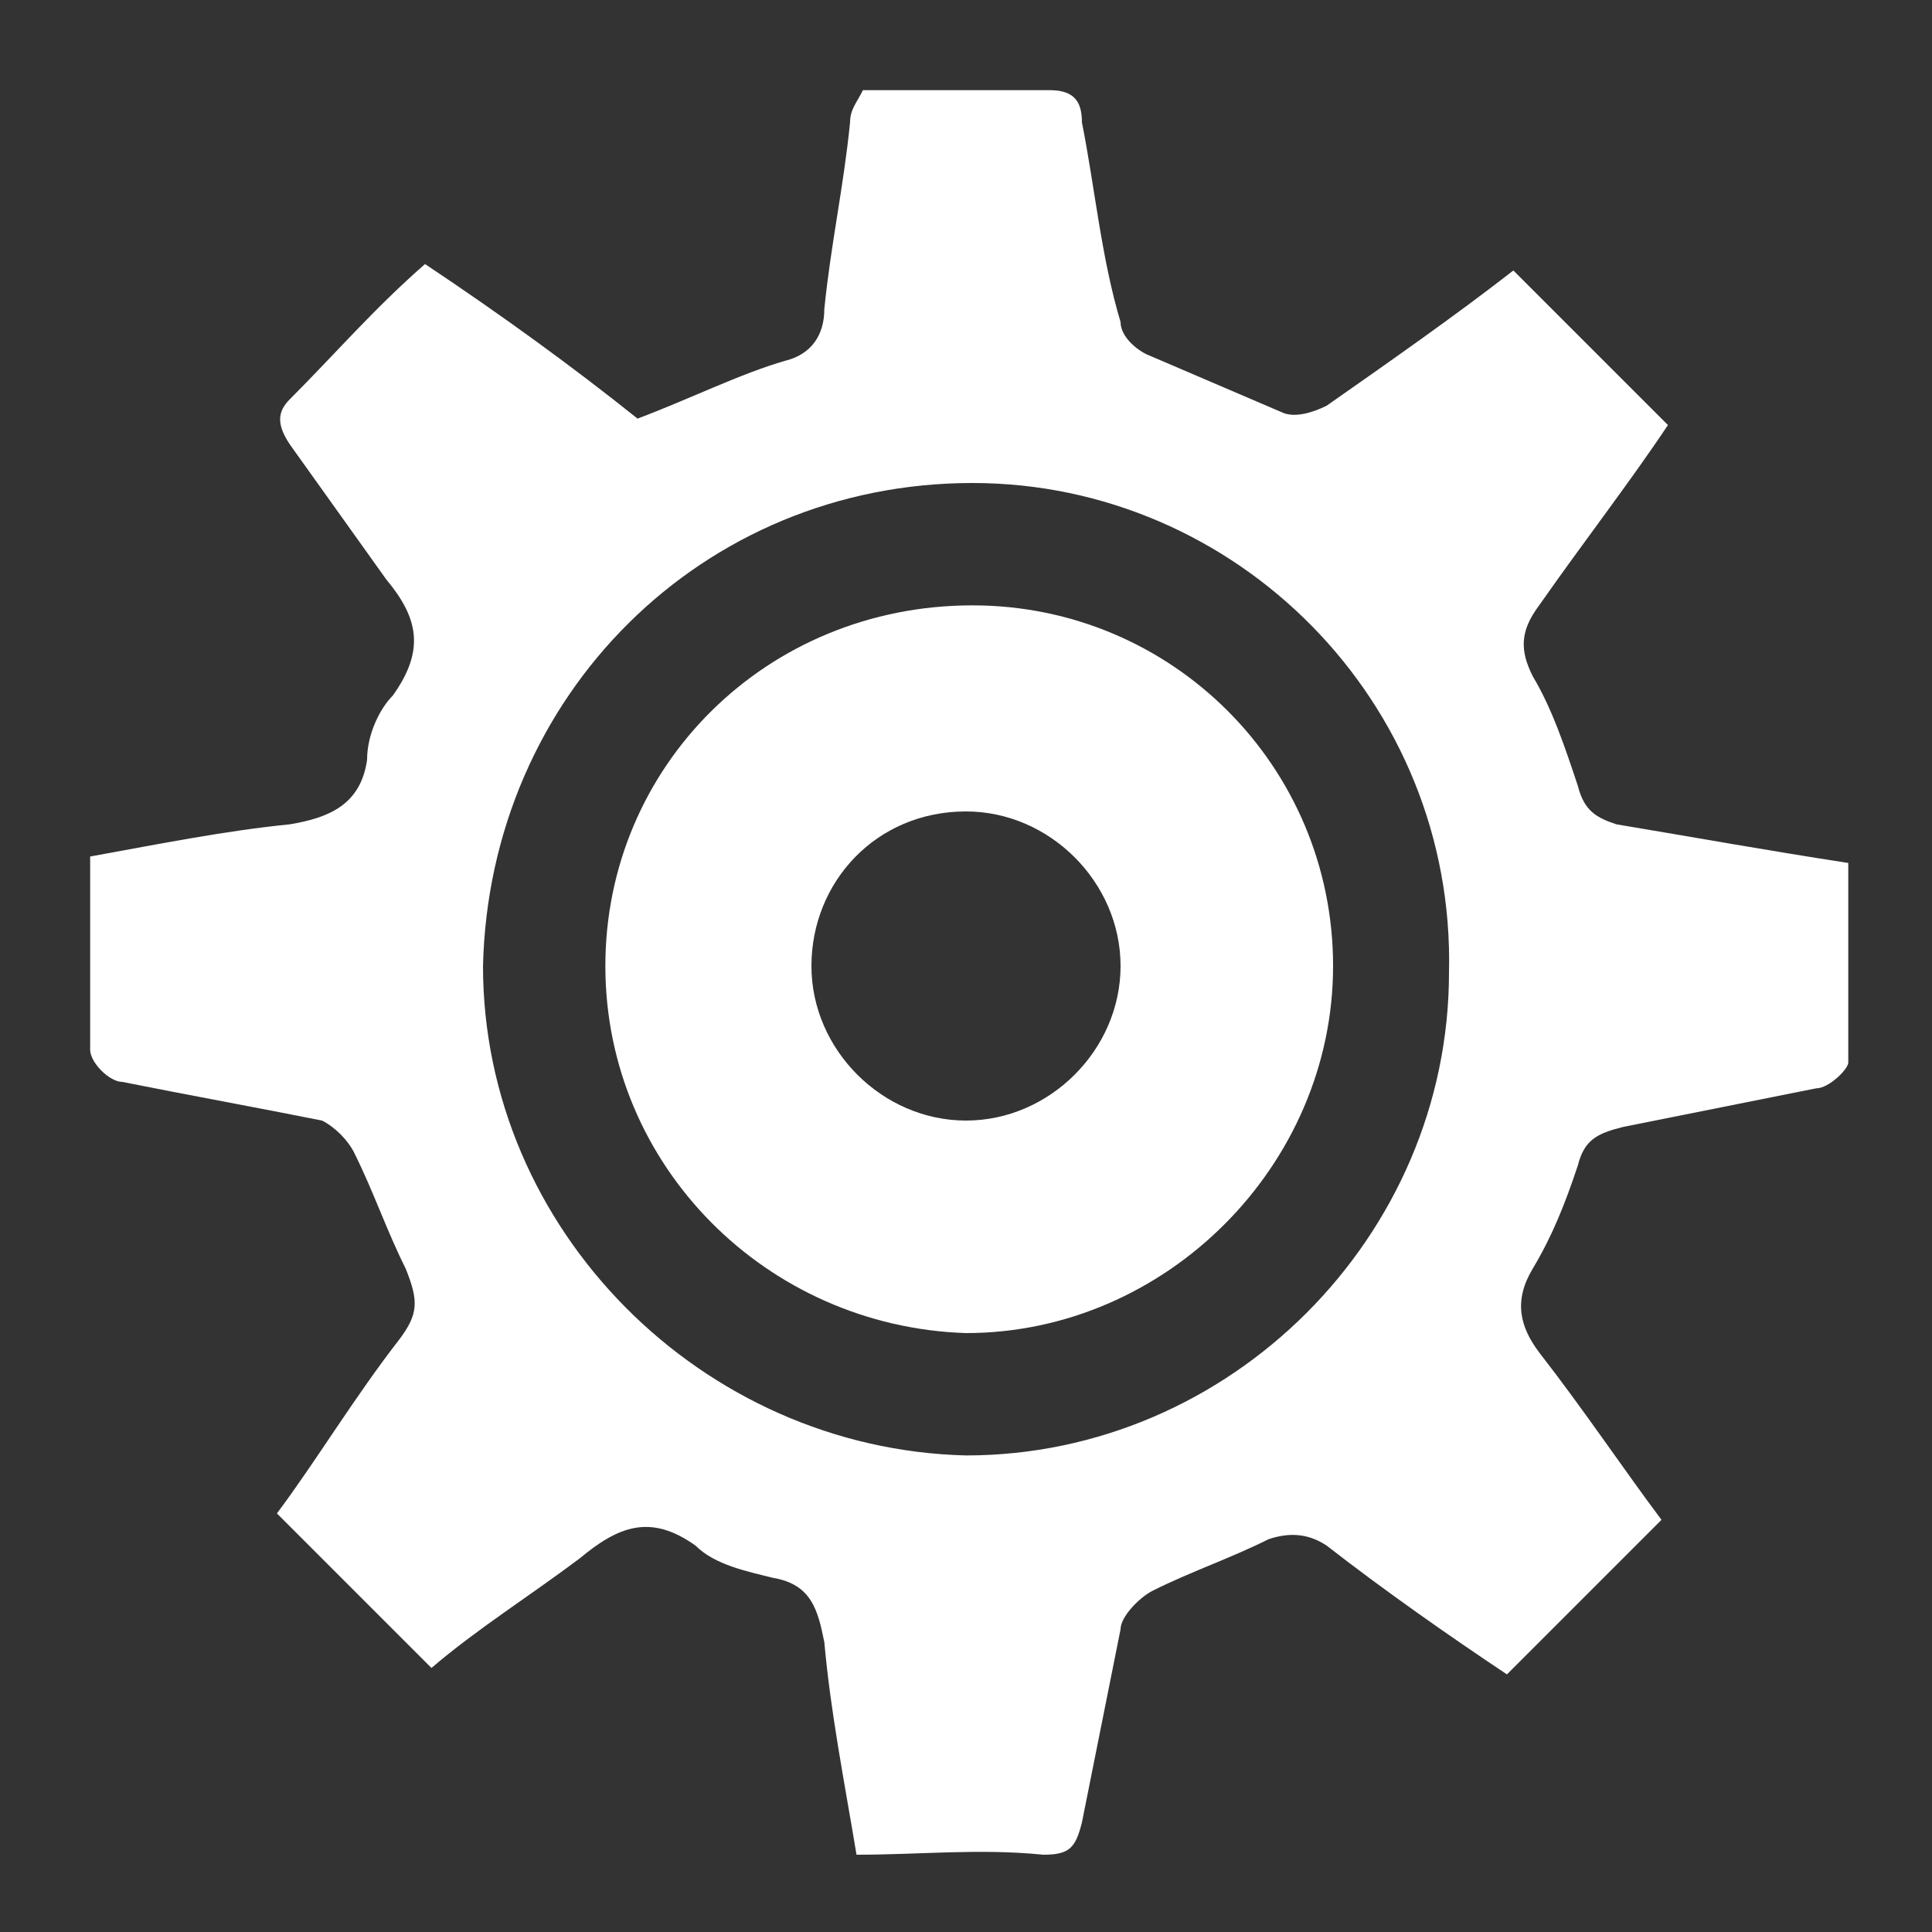 <?xml version="1.0" encoding="utf-8"?>
<!-- Generator: Adobe Illustrator 19.0.0, SVG Export Plug-In . SVG Version: 6.00 Build 0)  -->
<svg version="1.1" id="Layer_1" xmlns="http://www.w3.org/2000/svg" xmlns:xlink="http://www.w3.org/1999/xlink" x="0px" y="0px"
	 viewBox="5 -5 30 30" style="enable-background:new 5 -5 30 30;" xml:space="preserve">
<rect x="5" y="-5" width="30" height="30" fill="#333333" stroke="none"/>
<style type="text/css">
	.st0{fill:#FFFFFF;}
	.st1{fill:none;stroke:#FFFFFF;stroke-miterlimit:10;}
</style>
<g id="Layer_1_1_">
</g>
<polygon id="XMLID_2_" class="st0" points="-88,-103.8 -80.5,-111.5 -81.7,-102 -71.7,-104.2 -82.3,-95.3 -73.4,-91.1 -86,-90.5 
	-94,-81.9 -91.5,-92.5 -97.2,-96 -92,-96.5 -98.7,-108.5 "/>
<g id="XMLID_27_">
	<path id="XMLID_28_" class="st0" d="M-114.9-64.9c-1.2-0.7-2.6-0.4-3.3,0.9c-0.7,1.2-0.5,2.6,0.7,3.4c1.2,0.8,2.6,0.3,3.3-0.9
		C-113.4-62.8-113.7-64.2-114.9-64.9z"/>
	<polygon id="XMLID_29_" class="st0" points="-101.4,-83.1 -104.7,-85.1 -110.4,-75.2 -118.4,-83.3 -121,-80.5 -112,-72.4 
		-114.4,-68.4 -112,-67 -109.8,-70.4 -106.7,-67.6 -104.8,-69.5 -108.1,-72.9 	"/>
	<path id="XMLID_30_" class="st0" d="M-100-66.3c-1-1-2.4-1.1-3.4,0c-0.9,1-0.9,2.4,0.2,3.4c1,1,2.5,1,3.4,0
		C-98.8-63.9-99-65.3-100-66.3z"/>
</g>
<path id="XMLID_14_" class="st0" d="M-45.4-127.2c-7.6,0-13.8,6.2-13.8,13.8c0,7.6,6.2,13.7,13.8,13.7s13.8-6.2,13.8-13.7
	C-31.7-121-37.8-127.2-45.4-127.2z M-40.5-110.1c-0.6,5.4-2.6,9.3-4.9,9.3c-2.3,0-4.3-4-4.9-9.3c-3.4-0.7-5.8-2.1-5.8-3.7
	s2.4-3,5.9-3.7c0.7-5,2.6-8.5,4.8-8.5s4.1,3.6,4.8,8.5c3.5,0.7,5.9,2.1,5.9,3.7S-37.1-110.8-40.5-110.1z"/>
<polygon id="XMLID_3_" class="st0" points="-34.4,-97.4 -31,-87 -20.1,-87 -28.9,-80.5 -25.5,-70.1 -34.4,-76.5 -43.3,-70 
	-39.9,-80.5 -48.8,-87 -37.8,-87 "/>
<path id="XMLID_16_" class="st0" d="M-67.4-42.9c0.5-3,0.2-6.2-1.2-8.9c-1.6-3.4-5.3-6.4-9.1-4.2c-1.4,0.8-2.3,2.1-3.1,3.7
	c-1.3-0.5-2.4-0.9-3.4-1.2c-6.4-1.7-6.7,3.6-5.4,8.4c-2,0.4-4.9,1.3-4.9,3.6c0,2.6,4.1,5,6.8,6.4c0.4,1.5,0.9,2.9,1.3,3.7
	c2.7,5.6,9.7,3.7,12.4-0.8c0.1-0.1,0.2-0.2,0.3-0.3c3.6-0.5,6.7-2.2,7.3-6.1C-66.1-40.1-66.6-41.5-67.4-42.9z M-73-37.5
	c-0.1-0.6-0.3-1.2-0.6-1.7c0.2-0.7,0.3-1.4,0.4-2.1C-73.1-42-73-43-73-44.2c0.5,0.4,0.9,0.8,1.2,1.2c0.4,0.5,0.7,0.9,1,1.4
	C-71.3-40.1-72-38.7-73-37.5z M-79.5-38.7c-0.3,0.2-0.6,0.3-0.9,0.5c0-0.1-0.1-0.1-0.1-0.2c-0.2-0.2-0.4-0.5-0.6-0.8
	c0.6-0.2,1.1-0.6,1.2-1.4c0-0.2,0-0.4,0-0.5c0.9,0.4,1.6,0.9,2.2,1.6c0.1,0.3,0.2,0.6,0.3,0.9C-78-38.5-78.6-38.5-79.5-38.7z
	 M-76-42.1c-1.1-0.8-2.3-1.5-3.6-2c0.1-0.7,0.2-1.3,0.3-2c0.4-0.6,0.8-1.1,1.3-1.3c0.5,0.3,0.9,0.5,1.4,0.8c0.2,0.1,0.4,0.3,0.6,0.4
	C-75.8-45.1-75.9-43.3-76-42.1z M-82.9-42.1c0,0.3,0,0.6-0.1,0.9c-0.7-0.6-1.5-1-2.4-1c0-0.1-0.1-0.2-0.1-0.2
	C-84.7-42.4-83.8-42.3-82.9-42.1z M-71.3-50.4c0.8,1.2,1,2.8,1.1,4.2c-1-0.9-2.1-1.7-3.2-2.4c-0.4-1.7-1.2-3.1-2.5-3.6
	c-0.2-0.1-0.3-0.1-0.5-0.1C-74.8-53.1-72.6-52.3-71.3-50.4z M-84.9-50.6c1.1,0.4,2.1,0.8,3.1,1.3c-0.2,0.8-0.4,1.6-0.5,2.4
	c-0.4,0.7-0.7,1.3-1,1.9c-1.2-0.2-2.3-0.3-3.4-0.3c-0.2-0.7-0.3-1.4-0.3-2.1C-87.8-49.1-87.1-50.1-84.9-50.6z M-88.6-42.1
	c0.3,0.7,0.6,1.3,0.9,1.8c-0.2,0.4-0.3,0.9-0.3,1.5C-90.7-40.6-90.3-41.7-88.6-42.1z M-83.7-33.4c0.8,0.2,1.7,0.5,2.6,0.6
	c0.2,0.4,0.5,0.8,0.8,1.1C-81.3-31.8-82.4-32.4-83.7-33.4z"/>
<g id="XMLID_10_">
	<polygon id="XMLID_12_" class="st0" points="-96.8,-130.6 -107.1,-131.7 -94,-146.6 -94.8,-147.6 -109.2,-132.9 -115.6,-139.3 
		-102.1,-153.1 -103.3,-153.6 -114.3,-142.5 -118.6,-149 -111,-157.8 -108.5,-155.7 -114.6,-148.7 -113.8,-147.6 -104,-157.4 
		-96.5,-154.3 -111.1,-139.3 -109.2,-137.5 -94.8,-152.3 -89.6,-146.7 -100.5,-134.3 -97.9,-134 -92.5,-138.7 -90.3,-136.3 	"/>
</g>
<g id="XMLID_7_">
	<polygon id="XMLID_8_" class="st0" points="-122.8,-121.5 -129.8,-109.3 -115.3,-115 	"/>
	<polygon id="XMLID_24_" class="st0" points="-134.2,-121.2 -143.1,-116.8 -130.5,-107.7 	"/>
	<polygon id="XMLID_25_" class="st0" points="-121.6,-102.9 -125.3,-103.1 -133,-99 -134.9,-106.6 -137.8,-105.1 -141.9,-110.3 
		-143,-105.8 -141.2,-101.1 -137.8,-98.7 -131.7,-94.2 -127.1,-97.4 -122,-95.8 -122,-99.5 -117.4,-104 -116.7,-108.9 -119,-107.4 	
		"/>
</g>
<polygon id="XMLID_5_" class="st0" points="-77.9,-86.1 -79.3,-82.2 -77,-81.7 -80.5,-65 -80.7,-63.7 -73,-63.6 -71,-65 -67,-65 
	-66,-63.8 -57.7,-63.5 -56.2,-66 -56.7,-70.2 -60.2,-71 -65,-71 -69.8,-74.5 -67.8,-81.3 -64.2,-85.8 "/>
<path id="XMLID_6_" class="st0" d="M-48.5-31l12,5.2l2.5-6.7l5.2-1.3c0,0,1.5,0,1.5-1.2s2-7.2,2-7.2l0.3-6l-5.7-0.8l-6.7,0.3
	l-3.5,4.3l-2-0.2l1.5-2.8l1.2-2.5l-3.8-2l-4.2,2.7l-0.8,6c0,0-0.3,4.3,0.3,4.5c0.7,0.2,5,1.5,5,1.5l-1.5,2.2L-48.5-31z"/>
<polygon id="XMLID_11_" class="st0" points="182.2,-163.1 189.7,-170.8 188.5,-161.3 198.5,-163.5 187.9,-154.6 196.8,-150.4 
	184.2,-149.8 176.2,-141.2 178.7,-151.8 173,-155.3 178.2,-155.8 171.5,-167.8 "/>
<polygon id="XMLID_9_" class="st0" points="99.8,-160.2 98.4,-156.3 100.8,-155.8 97.3,-139.1 97.1,-137.8 104.8,-137.7 
	106.8,-139.1 110.8,-139.1 111.8,-137.9 120.1,-137.6 121.6,-140.1 121.1,-144.3 117.6,-145.1 112.8,-145.1 107.9,-148.6 
	109.9,-155.4 113.6,-159.9 "/>
<path id="XMLID_1_" class="st0" d="M129.3-105.1l12,5.2l2.5-6.7l5.2-1.3c0,0,1.5,0,1.5-1.2s2-7.2,2-7.2l0.3-6l-5.7-0.8l-6.7,0.3
	l-3.5,4.3l-2-0.2l1.5-2.8l1.2-2.5l-3.8-2l-4.2,2.7l-0.8,6c0,0-0.3,4.3,0.3,4.5c0.7,0.2,5,1.5,5,1.5l-1.5,2.2L129.3-105.1z"/>
<path id="XMLID_32_" class="st0" d="M-48.2-137.5l12.5-25.3c0,0,11.5,2.5,9.2,11.2c-2.2-6.3-7.8-6-7.8-6L-47-136.3L-48.2-137.5z"/>
<path id="XMLID_37_" class="st0" d="M-131.4-160.9c-2.1-0.7-4.6-0.2-6.2,6.2c-1.6-1.1-6.2-2.1-8.5,0.2c0-3.9-5.3-7.3-7.3-6
	c-2.1,1.4-6,6.6,2.1,10.1c-3.9,9.8,3.4,17.9,10.3,17.4c6.9-0.5,12.1-10.1,9.4-20.1C-127.6-154.5-129.4-160.2-131.4-160.9z
	 M-142.9-144c-1.8-1.6-3.2-2.1-5,0.7c-2.2,3.2,0.7-8.2,2.7-5.7C-143.1-146.5-141.1-142.4-142.9-144z M-136-144
	c-1.8-1.6-3.2-2.1-5,0.7c-2.2,3.2,0.7-8.2,2.7-5.7C-136.2-146.5-134.2-142.4-136-144z"/>
<path id="XMLID_33_" class="st0" d="M-158.2-82c-4.3,3.7-11.8,29.2-6.5,20.8c5.3-8.3,17.8-29,13.3-18.5s-13,30.5-6,20.8
	s14.8-24.3,14-16.8s-5.2,22.2-1.7,15s6.2-27.3,2.3-22.2c-3.8,5.2-9.7,12-7.3,6.7c2.3-5.3,1.5-12.8-4.7-4.3c-6,8.5-5.2,3.5-4.2,1.5
	S-158.2-82-158.2-82z"/>
<path id="XMLID_42_" class="st0" d="M-25.5-205.2l-13.7,13.7l-7.6-7.6v-9.1l7.6,7.6l13.7-13.6V-205.2z"/>
<path id="XMLID_54_" class="st0" d="M-54.3-178.2c0,3.7-0.9,6.8-2.7,9.3c-1.8,2.4-4.1,4-7,4.7c-2.9-0.7-5.3-2.2-7-4.7
	c-1.8-2.5-2.7-5.6-2.7-9.3c0-1.3,0.3-2.6,0.9-3.9c0.4-1,1-1.7,1.6-2.3c1.4,0.8,2.7,1.3,4,1.3s2.4-0.4,3.3-1.2c0.9,0.8,2,1.2,3.3,1.2
	s2.7-0.4,4-1.3c0.6,0.6,1.1,1.3,1.6,2.3C-54.6-180.8-54.3-179.5-54.3-178.2z"/>
<g id="XMLID_17_">
	<polygon id="XMLID_18_" class="st0" points="114.3,-100.3 104,-101.4 117.1,-116.3 116.3,-117.3 101.9,-102.6 95.5,-109 
		109,-122.8 107.8,-123.3 96.8,-112.2 92.5,-118.7 100.1,-127.5 102.6,-125.4 96.5,-118.4 97.3,-117.3 107.1,-127.1 114.6,-124 
		100,-109 101.9,-107.2 116.3,-122 121.5,-116.4 110.6,-104 113.2,-103.7 118.6,-108.4 120.8,-106 	"/>
</g>
<path id="XMLID_15_" class="st0" d="M162.9-107.2l12.5-25.3c0,0,11.5,2.5,9.2,11.2c-2.2-6.3-7.8-6-7.8-6L164.1-106L162.9-107.2z"/>
<path id="XMLID_13_" class="st0" d="M156.8-147.9c0,3.7-0.9,6.8-2.7,9.3c-1.8,2.4-4.1,4-7,4.7c-2.9-0.7-5.3-2.2-7-4.7
	c-1.8-2.5-2.7-5.6-2.7-9.3c0-1.3,0.3-2.6,0.9-3.9c0.4-1,1-1.7,1.6-2.3c1.4,0.8,2.7,1.3,4,1.3s2.4-0.4,3.3-1.2c0.9,0.8,2,1.2,3.3,1.2
	s2.7-0.4,4-1.3c0.6,0.6,1.1,1.3,1.6,2.3C156.5-150.5,156.8-149.2,156.8-147.9z"/>
<path id="XMLID_126_" class="st0" d="M-84.2-189.4l-11.2,2.6l-2.8,11.3l-2.6-11.2l-11.3-2.8l11.2-2.6l2.8-11.3l2.6,11.3L-84.2-189.4
	z M-98.9-189.5l-2-2l-8.6,2H-98.9z M-98.3-178.2v-10.6l-2,2L-98.3-178.2z M-96.1-192.1l-1.9-8.6v10.6L-96.1-192.1z M-86.8-189.4
	h-10.6l2,2L-86.8-189.4z"/>
<path id="XMLID_258_" class="st0" d="M-86.9,34.3l3.6,1.5c2.2,0.9,4,2.4,5.3,4.4c1.3,2,2,4.2,2,6.6c0,3.3-1.2,6.1-3.5,8.4
	c-2.3,2.3-5.1,3.5-8.4,3.5c-1.5,0-3-0.3-4.5-0.9l-3.6-1.5c-2.2-0.9-4-2.4-5.3-4.3s-2-4.2-2-6.6c0-3.3,1.2-6.1,3.5-8.4
	s5.1-3.5,8.4-3.5C-90,33.4-88.5,33.7-86.9,34.3z M-101.7,45.4c0,2.8,1,5.1,3,7.1s4.4,3,7.2,3c2.8,0,5.2-1,7.2-3s3-4.4,3-7.3
	c0-2.8-1-5.2-3-7.2s-4.3-3-7.1-3c-2.9,0-5.3,1-7.3,3S-101.7,42.5-101.7,45.4z"/>
<path id="XMLID_277_" class="st0" d="M-27.5-175.5l9.7-13.8l9.7,13.8l-9.7,13.8L-27.5-175.5z"/>
<path id="XMLID_281_" class="st0" d="M-17.3-221.3l-5.4-5.4l5.4-5.4l5.4,5.4L-17.3-221.3z M-14.7-234.6l5.4-5.4l5.4,5.4l-5.4,5.4
	L-14.7-234.6z M-3.9-218.7l-5.4,5.4l-5.4-5.4l5.4-5.4L-3.9-218.7z M-1.4-232.1l5.4,5.4l-5.4,5.4l-5.4-5.4L-1.4-232.1z"/>
<path id="XMLID_296_" class="st0" d="M-79.1-2.4L-80.5-1c-0.8,0.8-1.8,1.2-2.9,1.2s-2.1-0.4-2.9-1.2s-1.2-1.8-1.2-2.9
	s0.4-2.1,1.2-2.9c0.8-0.8,1.8-1.2,2.9-1.2s2.1,0.4,2.9,1.2l1.4,1.4l2.9-2.9l-1.4-1.4c-0.8-0.8-1.2-1.7-1.2-2.9s0.4-2.1,1.2-2.9
	c0.8-0.8,1.7-1.2,2.9-1.2c1.1,0,2.1,0.4,2.9,1.2s1.2,1.8,1.2,2.9s-0.4,2.1-1.2,2.9l-1.4,1.4l2.9,2.9l1.4-1.4C-68.1-7.6-67.1-8-66-8
	s2.1,0.4,2.9,1.2c0.7,0.9,1.1,1.8,1.1,3c0,1.1-0.4,2.1-1.2,2.9s-1.8,1.2-2.9,1.2s-2.1-0.4-2.9-1.2l-1.4-1.4l-2.9,2.9l1.4,1.4
	c0.8,0.8,1.2,1.8,1.2,2.9s-0.4,2.1-1.2,2.9C-72.7,8.6-73.7,9-74.8,9s-2.1-0.4-2.9-1.2s-1.2-1.8-1.2-2.9s0.4-2.1,1.2-2.9l1.4-1.4
	L-79.1-2.4z M-69-3.8l1.4,1.4c0.4,0.4,0.9,0.6,1.4,0.6c0.6,0,1.1-0.2,1.4-0.6c0.4-0.4,0.6-0.9,0.6-1.4c0-0.6-0.2-1.1-0.6-1.5
	c-0.4-0.4-0.9-0.6-1.4-0.6c-0.6,0-1,0.2-1.4,0.6L-69-3.8z M-74.8-9.6l1.4-1.4c0.4-0.4,0.6-0.9,0.6-1.4c0-0.6-0.2-1-0.6-1.4
	c-0.4-0.4-0.9-0.6-1.4-0.6c-0.6,0-1.1,0.2-1.4,0.6c-0.4,0.4-0.6,0.9-0.6,1.4c0,0.6,0.2,1,0.6,1.4L-74.8-9.6z M-77.7-3.8l2.9,2.9
	l2.9-2.9l-2.9-2.9L-77.7-3.8z M-74.8,2l-1.4,1.4c-0.4,0.4-0.6,0.9-0.6,1.4c0,0.6,0.2,1,0.6,1.4s0.9,0.6,1.4,0.6
	c0.6,0,1.1-0.2,1.4-0.6c0.4-0.4,0.6-0.9,0.6-1.4c0-0.6-0.2-1-0.6-1.4L-74.8,2z M-80.6-3.8L-82-5.3c-0.4-0.4-0.9-0.6-1.4-0.6
	c-0.6,0-1,0.2-1.4,0.6c-0.4,0.4-0.6,0.9-0.6,1.4c0,0.6,0.2,1.1,0.6,1.4c0.4,0.4,0.9,0.6,1.4,0.6c0.6,0,1-0.2,1.4-0.6L-80.6-3.8z"/>
<polygon id="XMLID_4_" class="st0" points="-157.5,-37.1 -151,-12.3 -149.7,-27.4 -147.8,-19.5 -146,-28.9 -144.4,-11.3 
	-140.9,-25.4 -139.5,-21.7 -137.5,-27 -135,-12.2 -129.1,-39.2 -134.3,-23 -137.5,-36.5 -139.5,-25 -141.5,-28 -143.7,-20.7 
	-145.1,-40.8 -148.1,-26.6 -150.2,-31.2 -151.7,-24.1 "/>
<polygon id="XMLID_26_" class="st0" points="-164.3,-179 -162.8,-191.4 -141,-203.4 -150.7,-179.9 "/>
<path class="st0" d="M151.1-220.8c0-4-3.2-7.3-7.3-7.3s-7.3,3.2-7.3,7.3c0,2.7,1.5,5.1,3.7,6.3l-3.7,14.2h5.3h3.9h5.3l-3.7-14.2
	C149.6-215.8,151.1-218.1,151.1-220.8z"/>
<g>
	<path class="st0" d="M207.3-219.7c-6.2,0-11.2,5-11.2,11.2s5,11.2,11.2,11.2s11.2-5,11.2-11.2S213.5-219.7,207.3-219.7z
		 M207.3-199.6c-4.9,0-8.9-4-8.9-8.9c0-4.9,4-8.9,8.9-8.9c4.9,0,8.9,4,8.9,8.9C216.2-203.5,212.2-199.6,207.3-199.6z"/>
	<path class="st0" d="M207.3-214.8c-3.5,0-6.4,2.9-6.4,6.4c0,3.5,2.9,6.4,6.4,6.4s6.4-2.9,6.4-6.4
		C213.7-212,210.9-214.8,207.3-214.8z M207.3-203.4c-2.8,0-5-2.3-5-5s2.3-5,5-5s5,2.3,5,5S210.1-203.4,207.3-203.4z"/>
	<path class="st0" d="M207.3-210.8c-1.3,0-2.4,1.1-2.4,2.4c0,1.3,1.1,2.4,2.4,2.4c1.3,0,2.4-1.1,2.4-2.4
		C209.7-209.7,208.6-210.8,207.3-210.8z M207.3-206.6c-1,0-1.9-0.8-1.9-1.9c0-1,0.8-1.9,1.9-1.9s1.9,0.8,1.9,1.9
		C209.2-207.4,208.3-206.6,207.3-206.6z"/>
	<polygon class="st0" points="207.3,-208.4 207.3,-211.9 210.8,-208.4 	"/>
	<line class="st1" x1="218.6" y1="-220.6" x2="208.9" y2="-210.1"/>
	
		<rect x="215.7" y="-221.8" transform="matrix(0.707 -0.707 0.707 0.707 219.979 89.939)" class="st0" width="5.7" height="2.4"/>
</g>
<path class="st0" d="M254.7-210.4c0-0.1,0-0.1,0-0.2c0-2.6,0-5.1,0-7.7c0-0.2,0-0.3,0-0.5c0-0.3-0.2-0.4-0.4-0.4
	c-0.1,0-0.2,0-0.4,0.1c-2.2,0.5-4.5,0.9-6.7,1.4c-1.6,0.3-3.2,0.7-4.7,1c-0.3,0.1-0.4,0.2-0.4,0.5c0,0.7,0,1.3,0,2
	c0,2.6,0,5.1,0,7.7c0,0.8,0,1.7,0,2.5c0,1.1-0.5,1.9-1.2,2.7c-1.1,1.2-2.4,1.8-4,2.1c-1.1,0.2-2.2,0.1-3.2-0.4
	c-1.1-0.6-1.7-1.5-1.7-2.8c0-0.6,0.3-1.2,0.6-1.8c1-1.6,2.6-2.4,4.4-2.8c0.6-0.1,1.2-0.1,1.8-0.1c0-0.1,0-0.1,0-0.2
	c0-1.8,0-3.6,0-5.4c0-2.4,0-4.8,0-7.2c0-0.5,0-1,0-1.5c0-0.3,0.1-0.5,0.4-0.5c1.9-0.4,3.8-0.8,5.7-1.2c2.4-0.5,4.9-1,7.3-1.5
	c1.6-0.3,3.3-0.7,4.9-1c0.1,0,0.2,0,0.3-0.1c0.3-0.1,0.6,0.1,0.6,0.5c0,1.5,0,3.1,0,4.6c0,0.7,0,1.5,0,2.2c0,2,0,3.9,0,5.9
	c0,1.8,0,3.5,0,5.3c0,0.8-0.3,1.6-0.8,2.2c-1,1.3-2.3,2.1-3.9,2.5c-1.1,0.3-2.2,0.2-3.3-0.2c-0.6-0.2-1.2-0.6-1.6-1.1
	c-0.7-0.9-0.7-1.9-0.3-2.9c0.4-1.1,1.2-1.9,2.1-2.5c1.3-0.8,2.7-1.2,4.2-1.1C254.5-210.4,254.6-210.4,254.7-210.4z"/>
<g>
	<path class="st0" d="M299.6-202.4c0,2.5,0,5,0,7.5c0,1.1-0.4,1.5-1.5,1.7c-0.3,0-0.6,0.1-0.8,0.1c-2,0-4.1,0-6.1,0
		c-0.1,0-0.2,0-0.3,0c-0.9,0-1.2-0.3-1.2-1.2c0-2.3,0-4.6,0-6.9c0-0.7,0-0.7-0.7-0.7c-2,0-4,0-6.1,0c-0.6,0-0.6,0-0.6,0.6
		c0,2.3,0,4.7,0,7c0,0.9-0.3,1.2-1.1,1.2c-2.3,0-4.5,0-6.8,0c-0.1,0-0.3,0-0.4,0c-1.2-0.2-1.5-0.6-1.5-1.8c0-5,0-10.1,0-15.1
		c0-0.4,0.2-0.7,0.5-1c1.1-1,2.1-2,3.2-2.9c1.7-1.6,3.4-3.1,5.1-4.7c1.3-1.2,2.7-2.4,4-3.7c0.8-0.7,0.7-0.7,1.5,0
		c1.9,1.8,3.9,3.5,5.8,5.3c1.6,1.5,3.2,3,4.8,4.4c0.6,0.5,1.2,1.1,1.8,1.6c0.3,0.2,0.4,0.5,0.4,0.8
		C299.6-207.6,299.6-205,299.6-202.4z"/>
	<path class="st0" d="M277.9-224.9c0.5-0.4,1-0.9,1.4-1.3c1.7-1.5,3.3-3.1,5-4.6c1.2-1.1,2.3-1.1,3.5,0c1.9,1.8,3.9,3.6,5.8,5.3
		c1.9,1.8,3.9,3.5,5.8,5.3c1.6,1.5,3.3,3,4.9,4.5c0.3,0.3,0.6,0.5,0.8,0.8c1.2,1.4,0.6,3.5-1.1,4c-0.9,0.3-1.7,0-2.4-0.6
		c-1.9-1.8-3.8-3.5-5.8-5.3c-2.1-1.9-4.3-3.9-6.4-5.8c-1-0.9-2.1-1.9-3.1-2.8c-0.3-0.3-0.5-0.3-0.7,0c-2.3,2.1-4.5,4.1-6.8,6.2
		c-1.2,1.1-2.3,2.2-3.5,3.2c-1.2,1.1-2.4,2.2-3.7,3.3c-0.5,0.4-0.9,0.9-1.4,1.3c-1,0.9-2.5,0.8-3.5-0.2c-0.9-1-0.8-2.6,0.2-3.5
		c1.4-1.2,2.7-2.5,4.1-3.8c0.6-0.6,1.3-1.2,1.9-1.7c0.3-0.3,0.4-0.6,0.4-1c0-2.6,0-5.3,0-7.9c0-1.3,0.2-1.5,1.5-1.5c0.5,0,1,0,1.5,0
		c0.8,0,1.1,0.4,1.1,1.1c0,1.5,0,3,0,4.5c0,0.2,0,0.3,0,0.5C277.8-225,277.8-225,277.9-224.9z"/>
</g>
<g>
	<path class="st0" d="M341.2-210.9c-0.7-0.2-1.3-0.4-1.9-0.7c-4.7-2.7-9.4-5.4-14.1-8.1c-1.3-0.8-1.3-1.5,0-2.3
		c4.7-2.7,9.4-5.4,14.1-8.2c1.2-0.7,2.5-0.7,3.7,0c4.7,2.7,9.4,5.4,14.1,8.2c1.4,0.8,1.3,1.5,0,2.3c-4.6,2.7-9.3,5.4-13.9,8
		C342.6-211.4,341.8-211.2,341.2-210.9z M341.2-219c0.8-0.3,1.7-0.5,2.4-0.9c0.8-0.5,0.8-1.5,0-2.1c-1.2-1-3.7-1-4.9,0
		c-0.8,0.7-0.8,1.6,0.1,2.2C339.5-219.4,340.3-219.3,341.2-219z"/>
	<path class="st0" d="M359.4-209.5c0,2.4,0,4.8,0,7.2c0,1.4-0.6,2.5-1.8,3.2c-4.5,2.6-9.1,5.3-13.6,7.9c-1.2,0.7-1.9,0.3-1.9-1.1
		c0-4.8,0-9.7,0-14.5c0-1.5,0.6-2.6,1.9-3.3c4.5-2.6,9-5.2,13.4-7.8c1.5-0.9,2-0.5,2,1.2C359.4-214.3,359.4-211.9,359.4-209.5z
		 M358.2-203.1c-0.1-0.2-0.2-0.9-0.6-1.1c-0.4-0.2-1.1-0.2-1.5,0.1c-1.3,0.8-2.1,2-2.2,3.5c-0.1,1.3,0.8,1.9,2,1.3
		C357.3-200.1,358-201.3,358.2-203.1z M347.5-208.7c-0.1-0.3-0.2-1-0.6-1.1c-0.4-0.2-1.2-0.1-1.6,0.2c-1.3,0.8-2,2-2,3.5
		c0,1.3,0.9,1.8,2,1.2C346.6-205.7,347.3-206.9,347.5-208.7z"/>
	<path class="st0" d="M323-209.5c0-2.4,0-4.9,0-7.3c0-1.6,0.6-1.9,1.9-1.2c4.6,2.6,9.1,5.2,13.6,7.9c1.2,0.7,1.8,1.8,1.8,3.2
		c0,4.8,0,9.7,0,14.5c0,1.5-0.7,1.9-1.9,1.2c-4.6-2.6-9.2-5.3-13.7-7.9c-1.2-0.7-1.8-1.8-1.8-3.2C323-204.7,323-207.1,323-209.5z
		 M328.4-212.4c0-1.4-1.2-3.1-2.4-3.7c-1-0.5-1.8,0-1.9,1.1c-0.1,1.4,1,3.2,2.3,3.8C327.6-210.5,328.4-211.1,328.4-212.4z
		 M333.8-203.5c-0.2-1.5-0.9-2.8-2.3-3.6c-1.1-0.6-1.9,0-2,1.2c0,1.4,1.2,3.2,2.4,3.7C333-201.7,333.8-202.2,333.8-203.5z
		 M334.9-196.8c0,1.4,1.2,3.2,2.4,3.7c1,0.4,1.7-0.1,1.8-1.1c0.1-1.4-1-3.3-2.3-3.9C335.7-198.6,334.9-198.1,334.9-196.8z"/>
</g>
<g>
	<path class="st0" d="M415.3-221.2c0,0.1-0.1,0.2-0.1,0.3c-0.1,0.5-0.3,1.1-0.7,1.5c-0.6,0.7-1.3,1.3-1.9,2c-3.5-3.5-7-7-10.6-10.6
		c0,0,0,0,0,0c0.6-0.6,1.2-1.3,1.8-1.8c1.4-1.2,3.5-1.2,4.8,0.1c0.9,0.8,1.7,1.7,2.6,2.6c0.9,0.9,1.8,1.8,2.7,2.7
		c0.7,0.6,1.1,1.4,1.2,2.3c0,0,0,0.1,0,0.1C415.3-221.7,415.3-221.4,415.3-221.2z"/>
	<path class="st0" d="M396.1-222.3c0.7,0.7,1.4,1.4,2.1,2.1c-0.2,0.2-0.4,0.4-0.6,0.6c-5.5,5.5-11,11-16.5,16.5
		c-0.1,0.1-0.2,0.3-0.3,0.5c-0.7,2.3-1.4,4.6-2,6.9c0,0.1,0,0.2,0.1,0.3c0.4,0.4,0.8,0.8,1.2,1.2c0.1,0.1,0.2,0.1,0.3,0.1
		c2.2-0.7,4.4-1.3,6.6-2c0.1,0,0.3-0.1,0.4-0.2c5.7-5.7,11.4-11.4,17.1-17.1c0.1-0.1,0.1-0.1,0.1-0.2c0.8,0.8,1.6,1.6,2.4,2.4
		c-0.1,0-0.1,0.1-0.2,0.1c-5.8,5.7-11.5,11.4-17.3,17.1c-0.4,0.4-0.7,0.6-1.2,0.7c-4,1.2-8.1,2.4-12.1,3.5c-1.1,0.3-2.1-0.4-2.1-1.5
		c0-0.1,0-0.3,0.1-0.4c1.2-4.1,2.4-8.3,3.7-12.4c0.1-0.3,0.2-0.5,0.4-0.7c3.8-3.7,7.5-7.5,11.3-11.2c2.1-2.1,4.2-4.1,6.2-6.2
		C396.1-222.2,396.1-222.3,396.1-222.3z"/>
	<path class="st0" d="M385.4-198.1c-0.1-0.7-0.2-1.4-0.3-2.1c0-0.2-0.1-0.2-0.3-0.3c-0.7-0.1-1.4-0.3-2.1-0.5c-0.1,0-0.1,0-0.2,0
		c5.8-5.8,11.6-11.7,17.4-17.5c0.9,0.9,1.9,1.9,2.8,2.8C397-209.7,391.2-203.9,385.4-198.1z"/>
	<path class="st0" d="M397.8-224.1c0.8-0.7,1.6-1.5,2.4-2.3c3.7,3.7,7.3,7.3,11,11c-0.8,0.7-1.6,1.5-2.4,2.3
		C405.1-216.8,401.5-220.4,397.8-224.1z"/>
</g>
<path class="st0" d="M207.5-53.1c-3.4,0.3-5.4-1.4-5.5-4.5c-0.1-3.4,1.8-5.1,5.6-5c-1-1.4-1.6-2.9-1-4.6c0.5-1.3,1.4-2.2,2.7-2.8
	c2.7-1.3,4.9-0.4,6.5,2.7c0.6-1.6,1.6-2.8,3.3-3.1c1.4-0.3,2.7,0.1,3.9,0.9c2.4,1.6,2.8,4,1,7c1.6-0.2,3.1,0,4.3,1.2
	c0.9,1.1,1.3,2.3,1.3,3.8c-0.1,3-1.8,4.4-5.5,4.5c1.8,3.3,1.3,5.6-1.5,7.2c-2.7,1.5-4.9,0.7-6.8-2.4c-1.9,3.2-4.2,4-7,2.3
	C206.1-47.5,205.6-50,207.5-53.1z M215.7-52.8c2.7,0,5-2.3,5-5c0-2.7-2.3-5-5-5c-2.7,0-5,2.3-5,5.1C210.8-55.1,213-52.8,215.7-52.8z
	"/>
<path class="st0" d="M180.8-107c0.3,0.5,0.7,0.9,1,1.3c1.7,2.4,3.3,4.9,4.7,7.4c1,1.8,1.8,3.6,2.4,5.5c0.3,1,0.6,2.1,0.7,3.2
	c0.1,1.7-0.2,3.4-1,4.9c-1.4,2.5-3.5,4-6.3,4.5c-4.5,0.8-9-2.2-10-6.7c-0.3-1.5-0.3-2.9,0.1-4.4c0.4-1.7,1-3.3,1.8-4.9
	c1.2-2.6,2.7-5.1,4.3-7.4c0.7-1.1,1.5-2.2,2.3-3.2C180.6-106.9,180.7-106.9,180.8-107z M185.4-96.2
	C185.4-96.2,185.4-96.2,185.4-96.2c0,0.4,0,0.8,0.1,1.1c0.1,1.6,0.1,3.1-0.3,4.7c-0.4,1.7-1.2,3.3-2.1,4.8c-0.4,0.6-0.8,1.2-1.1,1.7
	c-0.1,0.2-0.2,0.4-0.3,0.7c-0.1,0.1,0,0.3,0.1,0.4c0.1,0.1,0.3,0.2,0.4,0.2c0.9,0.3,1.7,0.2,2.5-0.3c1-0.6,1.7-1.4,2.2-2.4
	c0.8-1.7,0.9-3.4,0.7-5.2c-0.2-1.4-0.7-2.8-1.3-4.1C186-95.1,185.7-95.6,185.4-96.2z"/>
<path class="st0" d="M171.5-67.6c0.8,0.4,1.6,0.8,2.3,1.3c1.2,1,2.2,2.1,3.1,3.4c1.1,1.7,1.9,3.5,2.4,5.5c0,0,0,0,0,0.1
	c0.3-0.2,0.5-0.5,0.6-0.8c0.4-0.8,0.4-1.6,0.3-2.5c-0.1-0.5-0.2-1.1-0.3-1.6c0.1,0.1,0.3,0.3,0.5,0.4c1.5,1.5,2.7,3.1,3.6,4.9
	c0.6,1.2,1.1,2.4,1.4,3.7c0.3,1,0.4,2,0.4,3.1c0,1.5-0.4,2.8-1,4.2c-0.6,1.2-1.4,2.3-2.4,3.3c-0.8,0.8-1.6,1.5-2.5,2.1
	c-0.6,0.4-1.1,0.7-1.7,1.1c0,0-0.1,0-0.2,0.1c1.4-2.9,1.6-5.9,0.8-9c-0.8-3-2.4-5.6-5-7.5c0.2,2.9-0.4,5.5-2.3,7.7
	c0.2-1.4,0-2.8-0.8-4c-0.1,0.4-0.2,0.8-0.4,1.2c-0.4,1.2-1,2.4-1.7,3.5c-0.7,1-1.2,2-1.4,3.2c-0.1,0.8-0.1,1.6,0,2.4
	c0.2,0.8,0.4,1.5,0.8,2.3c0,0.1,0,0.1,0.1,0.2c0,0,0,0,0,0.1c-0.4-0.3-0.9-0.5-1.3-0.8c-0.8-0.5-1.5-1.1-2.3-1.7
	c-1-0.8-1.9-1.8-2.5-3c-0.7-1.3-0.9-2.7-0.8-4.2c0.1-1.5,0.6-2.8,1.2-4.1c0.6-1.2,1.1-2.4,1.7-3.6c0.3-0.8,0.6-1.6,0.6-2.4
	c0,0,0-0.1,0-0.2c0.8,1.4,1.1,3,1.1,4.5c0,0,0,0,0.1,0c0.2-0.2,0.3-0.4,0.5-0.6c1-1.2,1.9-2.5,2.7-3.9c0.7-1.3,1.4-2.6,1.8-4.1
	c0.3-1.1,0.5-2.1,0.5-3.2C171.5-67,171.4-67.3,171.5-67.6C171.4-67.6,171.4-67.6,171.5-67.6z"/>
<path class="st0" d="M128.9-54.7c-1.1-3.1,0.4-5.5,3.8-6c0.3-2.7,2.3-4.2,4.5-4.2c2.1,0.1,3.5,1.5,4,4.2c1.5,0.1,2.7,0.7,3.5,2
	c0.8,1.3,0.9,2.7,0.2,4.1c0.2,0.1,0.3,0.2,0.5,0.3c2.2,1.3,3.2,3.9,2.6,6.3c-0.7,2.4-2.8,4-5.4,4.1c-1.3,0-2.6,0-4,0
	c0.2,1.3,0.4,2.4,0.6,3.6c0.2,1.1,0.4,2.3,0.6,3.4c-1.9,0-3.7,0-5.6,0c0.4-2.3,0.8-4.6,1.2-7c-1.4,0-2.8,0-4.1,0
	c-2.2-0.1-3.9-1.1-4.9-3.1c-1-2-0.8-3.9,0.5-5.7C127.3-53.4,128.1-54,128.9-54.7z"/>
<path class="st0" d="M99.8-44.8c2.2-2,4.4-4,6.7-6.1c-1.2-0.7-2.4-1.4-3.7-2.1c0.4-0.4,0.7-0.7,1-1c2.6-2.6,5.2-5.1,7.8-7.7
	c0.3-0.3,0.5-0.3,0.8-0.1c1.9,1.1,3.8,2.1,5.7,3.2c-2.3,2-4.6,3.9-7,5.9c1.2,0.7,2.3,1.3,3.6,2c-2.7,2-5.4,4-8.1,6
	c1.3,0.7,2.5,1.4,3.8,2.1c-5.2,2.8-10.2,5.5-15.3,8.2c0,0,0,0,0-0.1c2.8-2.8,5.5-5.6,8.3-8.4C102.2-43.5,101-44.1,99.8-44.8z"/>
<g>
	<path class="st0" d="M61.5-69.4c0.1,0.1,0.3,0.2,0.4,0.2c3.1,0.4,5.4,2,7.1,4.5c0.7,1,1.2,2.2,1.5,3.4c0.3,1.4,0.4,2.8,0.1,4.1
		c-0.3,1.6-0.9,3.1-1.9,4.5c-0.9,1.3-2.1,2.2-3.5,3c-0.9,0.5-1.8,0.8-2.8,1c-1,0.2-2.1,0.2-3.1,0.1c-0.8-0.1-1.7-0.3-2.5-0.6
		c-1.5-0.5-2.7-1.3-3.8-2.4c-1-1-1.8-2.2-2.3-3.6c-0.7-1.8-0.9-3.7-0.6-5.5c0.3-1.8,1.1-3.4,2.2-4.8c1-1.3,2.3-2.2,3.8-2.9
		c0.8-0.4,1.6-0.7,2.5-0.7c0.2,0,0.4-0.1,0.5-0.2C60-69.4,60.7-69.4,61.5-69.4z M59-58.7c0.5,0,0.6,0,0.5-0.4
		c-0.2-0.5-0.4-1-0.6-1.5c-0.2-0.4-0.3-0.8,0-1.2c0.4-0.4,0.7-0.9,1-1.4c0.1-0.1,0.1-0.3,0.1-0.4c-0.2,0-0.3-0.1-0.5-0.1
		c-0.6,0-1.1,0-1.7,0.1c-0.4,0.1-0.7-0.1-1-0.5c-0.3-0.5-0.7-0.9-1.1-1.4c-0.2-0.3-0.5-0.2-0.6,0.1c-0.2,0.6-0.4,1.2-0.5,1.8
		c-0.1,0.4-0.3,0.5-0.6,0.6c-0.6,0.2-1.1,0.4-1.7,0.6c-0.1,0.1-0.4,0.2-0.3,0.3c0,0.1,0.1,0.3,0.3,0.4c0.5,0.4,1,0.7,1.6,1
		c0.3,0.2,0.3,0.3,0.3,0.6c0,0.6,0,1.2,0,1.9c0,0.2,0.1,0.3,0.2,0.5c0,0,0.3-0.1,0.4-0.2c0.6-0.4,1.1-0.9,1.6-1.3
		c0.1-0.1,0.3-0.1,0.4-0.1c0.3,0.1,0.7,0.2,1,0.3C58.4-58.8,58.7-58.7,59-58.7z"/>
	<path class="st0" d="M58.5-41.9c-0.1-0.1-0.3-0.1-0.4-0.2c-0.7-0.1-1.4-0.1-2.2-0.3c-0.9-0.2-1.8-0.4-2.7-0.9
		c-0.7-0.4-0.8-0.9-0.4-1.8c0.2-0.6,0.4-1.3,0.6-1.9c0.1-0.4,0.3-0.8,0.4-1.3c0.1-0.2,0.2-0.2,0.4-0.1c1,0.6,2,1,3.1,1.3
		c1.3,0.3,2.6,0.5,3.9,0.3c0.9-0.1,1.9-0.3,2.7-0.6c0.8-0.3,1.6-0.7,2.4-1c0.2-0.1,0.3-0.1,0.4,0.1c0.2,0.7,0.4,1.3,0.6,2
		c0.2,0.6,0.4,1.2,0.5,1.9c0,0.2,0,0.4-0.1,0.5c-0.3,0.6-0.9,0.8-1.5,1c-1.2,0.4-2.4,0.6-3.7,0.7c-0.2,0-0.3,0.1-0.5,0.2
		C60.9-41.9,59.7-41.9,58.5-41.9z"/>
</g>
<g>
	<path class="st0" d="M94.4-21c0.3,0.6,0.6,1.2,0.8,1.8c0.7,2.1,0.9,4.3,0.6,6.5c-0.1,0.8-0.5,1.4-1.1,2c-0.2-0.6-0.4-1.1-0.6-1.7
		c-0.4,0.4-0.7,0.7-1,1.2c-0.3-0.7-0.4-1.2-0.7-1.7c-0.3,0.4-0.6,0.8-0.9,1.2c-0.3-0.6-0.6-1.1-0.8-1.7c-0.5,0.3-0.9,0.6-1.3,0.9
		c-0.2-0.7-0.7-0.9-1.3-1.1c-1.4-0.2-2.6,0-3.9,0.6c0.8,1.5,2.1,2,3.7,1.3c0.1,0.5,0.2,1.1,0.2,1.7c0.5-0.2,1-0.3,1.6-0.5
		c0,0.5-0.1,0.9-0.1,1.5c0.6-0.2,1.1-0.4,1.7-0.6c0.1,0.4,0.1,0.9,0.2,1.5c0.5-0.1,1-0.2,1.6-0.4c0.1,1.3-0.5,2.3-1.7,2.9
		c-0.2,1.1-0.4,2.1-0.5,3.2c-0.1,0-0.1,0-0.2,0c-0.3-0.8-0.6-1.6-0.9-2.3c-0.4-0.9-1-1.6-2-2.2c-1.9-1-3.4-2.4-4.9-4.1
		c-0.9,1.8-2.5,2.6-4,3.7c0.5-1.7,1.4-3.2,0.8-4.8c-1.5,0.4-2.9,0.9-4.4,1.3c-1.5,0.4-3,0.5-4.6,0.4c2.2-1.2,4.7-2,6.4-4.1
		c-2.3,0.6-4.6,0.6-6.9-0.2c2-0.2,3.7-0.9,5.4-2.1c-2.1-0.8-4.2-1.7-5.5-3.5c1.9,0.5,3.9,0.9,5.8,1.4c0-0.1,0.1-0.1,0.1-0.2
		c-2.4-2.1-4.3-4.5-5.4-7.6c1.2,0.8,2.3,1.6,3.4,2.3c2.1,1.3,4.3,2.3,6.6,3c0.4,0.1,0.9,0.2,1.2,0c1.8-0.9,3.4-0.4,4.9,0.8
		c1.5,1.2,3,2.3,4.6,3.5c1,0.8,1.4,0.7,2.1-0.4c0.6-0.9,0.8-1.9,0.9-2.9c0-0.1,0-0.3,0-0.4C94.2-20.9,94.3-21,94.4-21z M88.1-17
		c-1.1-1-2.1-1.9-3.2-2.9c-0.2,0.2-0.5,0.5-0.7,0.8c-0.3,0.4-0.2,0.7,0.2,1C85.5-17.2,86.7-17,88.1-17z"/>
	<path class="st0" d="M81.6-8.2c1.4,3,3.5,5.2,6.4,6.8c-0.3,0-0.4,0.1-0.6,0.1c-0.8,0-1.7-0.1-2.5,0c-1.1,0.1-1.9-0.3-2.7-1
		c-1.1-1.1-2.2-2.2-2.7-3.7c-0.1-0.4-0.1-0.6,0.3-0.9C80.4-7.3,80.9-7.8,81.6-8.2z"/>
	<path class="st0" d="M74.9-9.7c-1.5,2.6-2.1,5.3-1.2,8.3c-0.4,0-0.6,0-0.9,0c-1.2,0-1.3,0-1.3-1.3c0-2.3,0.9-4.3,2.1-6.2
		C73.8-9,74-9.3,74.2-9.5c0.2-0.2,0.4-0.2,0.6-0.4C74.8-9.8,74.8-9.7,74.9-9.7z"/>
	<path class="st0" d="M74.3-5.9c1.4,0.7,2.8,0.7,4.3,0.3c0.3,0.6,0.6,1.2,0.9,1.8c-1.7,0.5-3.4,0.5-5-0.1c-0.1,0-0.3-0.2-0.3-0.3
		C74.2-4.8,74.3-5.3,74.3-5.9z"/>
	<path class="st0" d="M74.3-3c1.9,0.7,3.8,0.6,5.7,0.1c0.1,0,0.4,0.1,0.5,0.2c0.4,0.4,0.8,0.9,1.3,1.3c-0.2,0-0.3,0-0.4,0
		c-2,0-3.9,0-5.9,0c-0.6,0-0.8-0.1-0.9-0.7C74.5-2.3,74.4-2.6,74.3-3z"/>
	<path class="st0" d="M83.5-23.1c-0.9,0.2-1.7,0.3-2.6,0.5c-1.1-1.2-2-2.6-1.8-4.5C80.2-25.4,81.6-24,83.5-23.1z"/>
	<path class="st0" d="M75.3-8.5c0.9,0.1,1.7,0.3,2.5,0.4c-0.2,0.5-0.4,1-0.7,1.6c-0.1,0.1-0.3,0.2-0.4,0.2c-0.7-0.1-1.4-0.2-2.2-0.3
		C74.9-7.4,75.1-8,75.3-8.5z"/>
	<path class="st0" d="M78.6-10.9c0,1.7-1,2.2-2.7,1.3C76.6-10.5,77.7-10.3,78.6-10.9z"/>
</g>
<g>
	<path class="st0" d="M18.3,23.8c-0.2-1.2-0.4-2.2-0.5-3.3c-0.1-0.5-0.2-0.9-0.8-1c-0.4-0.1-0.9-0.2-1.2-0.5
		c-0.7-0.5-1.2-0.3-1.8,0.2c-0.8,0.6-1.6,1.1-2.3,1.7c-0.8-0.8-1.6-1.6-2.4-2.4c0.6-0.8,1.2-1.8,1.9-2.7c0.3-0.4,0.3-0.6,0.1-1.1
		c-0.3-0.6-0.5-1.2-0.8-1.8c-0.1-0.2-0.3-0.4-0.5-0.5c-1-0.2-2.1-0.4-3.1-0.6c-0.2,0-0.5-0.3-0.5-0.5c0-1,0-2,0-3
		c1.1-0.2,2.1-0.4,3.1-0.5c0.6-0.1,1.1-0.3,1.2-1c0-0.4,0.2-0.8,0.4-1c0.5-0.7,0.4-1.2-0.1-1.8c-0.5-0.7-1-1.4-1.5-2.1
		c-0.2-0.3-0.2-0.5,0-0.7c0.7-0.7,1.3-1.4,2.1-2.1c1.2,0.8,2.3,1.6,3.3,2.4c0.8-0.3,1.6-0.7,2.3-0.9c0.4-0.1,0.6-0.4,0.6-0.8
		c0.1-1,0.3-1.9,0.4-2.9c0-0.2,0.1-0.3,0.2-0.5c1,0,1.9,0,2.9,0c0.4,0,0.5,0.2,0.5,0.5c0.2,1,0.3,2.1,0.6,3.1c0,0.2,0.2,0.4,0.4,0.5
		c0.7,0.3,1.4,0.6,2.1,0.9c0.2,0.1,0.5,0,0.7-0.1c1-0.7,2-1.4,2.9-2.1c0.8,0.8,1.6,1.6,2.4,2.4c-0.6,0.9-1.3,1.8-2,2.8
		c-0.3,0.4-0.3,0.7-0.1,1.1c0.3,0.5,0.5,1.1,0.7,1.7c0.1,0.4,0.3,0.5,0.6,0.6c1.2,0.2,2.3,0.4,3.6,0.6c0,1,0,2.1,0,3.1
		c0,0.1-0.3,0.4-0.5,0.4c-1,0.2-2,0.4-3,0.6c-0.4,0.1-0.6,0.2-0.7,0.6c-0.2,0.6-0.4,1.1-0.7,1.6c-0.3,0.5-0.2,0.9,0.1,1.3
		c0.7,0.9,1.3,1.8,1.9,2.6c-0.8,0.8-1.6,1.6-2.4,2.4c-0.9-0.6-1.9-1.3-2.8-2c-0.3-0.2-0.6-0.2-0.9-0.1c-0.6,0.3-1.2,0.5-1.8,0.8
		c-0.2,0.1-0.5,0.4-0.5,0.6c-0.2,1-0.4,2-0.6,3c-0.1,0.4-0.2,0.5-0.6,0.5C20.2,23.7,19.3,23.8,18.3,23.8z M20.1,2.5
		c-4.2,0-7.5,3.3-7.6,7.5c0,4.1,3.4,7.5,7.5,7.6c4.1,0,7.5-3.4,7.5-7.5C27.6,5.9,24.2,2.5,20.1,2.5z"/>
	<path class="st0" d="M14.4,10c0-3.1,2.5-5.6,5.7-5.6c3.1,0,5.6,2.5,5.6,5.6c0,3.1-2.6,5.7-5.7,5.7C16.9,15.6,14.4,13.1,14.4,10z
		 M17.6,10c0,1.3,1.1,2.4,2.4,2.4c1.3,0,2.4-1.1,2.4-2.4c0-1.3-1.1-2.4-2.4-2.4C18.6,7.6,17.6,8.7,17.6,10z"/>
</g>
<path class="st0" d="M235.8,42c7.8,0.1,14.5,5.6,16,13.2c0.6,3.1,0.2,6.2-0.9,9.2c-1.3,3.6-3.4,6.9-5.8,9.9c-2.1,2.6-4.4,4.9-7,6.9
	c-0.6,0.4-1.2,0.9-2,1c-0.7,0.1-1.3-0.1-1.9-0.5c-1.9-1.2-3.6-2.7-5.1-4.3c-3.1-3.2-5.7-6.9-7.6-11c-0.9-2-1.6-4.1-1.9-6.3
	c-0.4-3.1,0.1-6.1,1.5-8.9c2.5-5,6.6-8,12.1-9C234.1,42.1,235,42,235.8,42z M234.6,71.7c-0.1-1-0.1-1.9-0.2-2.9
	c-0.5-4.1-2.7-6.9-6.4-8.6c-1.7-0.8-3.6-1.3-5.4-1.6c-0.7-0.1-1.4-0.2-2.2-0.3c0.1,0.7,0.2,1.3,0.3,2c0.4,2.1,1,4.2,2.1,6.1
	C225.5,71.1,230,72.2,234.6,71.7z M237.3,71.7c0.2,0,0.3,0.1,0.5,0.1c1.4,0.1,2.7,0.1,4.1-0.2c3.2-0.6,5.5-2.4,7.1-5.2
	c1.2-2,1.8-4.2,2.2-6.5c0.1-0.5,0.2-1.1,0.3-1.7c-0.2,0-0.4,0.1-0.6,0.1c-2,0.2-4,0.6-5.8,1.3c-2,0.7-3.8,1.8-5.2,3.4
	c-1.4,1.6-2.2,3.6-2.4,5.7C237.4,69.7,237.3,70.7,237.3,71.7z"/>
<g>
	<path class="st0" d="M261,43.7c2.4,0.7,4.6,1.4,6.8,2.1c0.4,0.1,0.7,0.5,1.1,0.8c5.7,5.7,11.4,11.4,17.1,17.1
		c0.3,0.3,0.5,0.7,0.8,1.2c1.1-1.2,1.9-2.1,2.8-3c0.9,0.9,1.6,1.7,2.5,2.7c-1.3,1.2-2.6,2.4-4,3.7c2.2,2.1,4.2,4.1,6.2,6
		c-0.9,0.9-1.6,1.6-2.3,2.4c-2-2-3.9-4-5.9-5.9c-1.4,1.5-2.8,2.8-4.1,4.2c-0.9-1-1.7-1.8-2.6-2.8c0.7-0.6,1.6-1.3,2.6-2.1
		c-0.5-0.5-0.7-0.8-1-1.1c-5.7-5.7-11.4-11.4-17.1-17.1c-0.4-0.4-0.8-1-0.9-1.6C262.1,48.1,261.6,46,261,43.7z"/>
	<path class="st0" d="M284.7,59.6c-1.8-1.8-3.4-3.4-5.2-5.2c2.7-2.6,5.4-5.4,8.1-8.1c0.1-0.1,0.3-0.2,0.5-0.3
		c2.2-0.7,4.4-1.3,6.8-2.1c-0.7,2.5-1.3,4.8-1.9,7.1c0,0.2-0.2,0.3-0.3,0.5C290,54.3,287.3,57,284.7,59.6z"/>
	<path class="st0" d="M268,68.7c-1.5-1.4-2.8-2.7-4.2-4c0.9-0.8,1.8-1.5,2.7-2.3c0.7,0.7,1.5,1.6,2.5,2.7c1-1,1.8-1.9,2.5-2.8
		c1.8,1.8,3.4,3.4,5.2,5.2c-0.8,0.8-1.7,1.6-2.6,2.5c1,0.9,1.9,1.7,2.8,2.5c-1,0.9-1.8,1.7-2.7,2.6c-1.3-1.4-2.6-2.7-3.9-4.1
		c-2.1,2.1-4,4.1-6,6.1c-0.8-0.9-1.5-1.7-2.2-2.6C263.9,72.8,265.9,70.8,268,68.7z"/>
</g>
<g>
	<path class="st0" d="M316,69.8c-2.2-1.2-3.4-3.2-4.2-5.6c-0.1,1.2-0.2,2.3-0.4,3.6c-1.5-0.9-2-2.1-2.1-3.6c-0.2-2.5,0.4-5,1.2-7.4
		c0.2-0.5,0.3-1,0.3-1.5c0.2-3.2,1.6-4.7,4.7-5.5c11.7-2.8,21.9-8.3,30.8-16.4c0.1-0.1,0.2-0.3,0.4-0.5c0.1,0,0.1,0,0.2,0.1
		c1.1,3.2,0.3,5.9-2,8.1c-1.5,1.4-3.1,2.7-4.9,3.8c-4.3,2.7-9,4.4-13.8,6c-0.3,0.1-0.7,0.2-1,0.3c7.9-0.8,15.3-3.4,22.6-6.8
		c-0.3,3.3-2.1,5.5-4.7,7c-3,1.7-6.3,2.5-9.7,2.9c-2.9,0.4-5.7,0.5-8.9,0.8c6.8,0.9,13.3,0.5,19.8-0.8c-0.5,2.4-2,3.8-4.1,4.6
		c-2.3,0.9-4.8,1.1-7.3,1c-1.4,0-2.9-0.1-4.3-0.3c-1.4-0.1-2.8-0.4-4.3-0.5c0,0.1,0,0.2-0.1,0.4c4.7,1,9.5,2,14.2,3
		c-1.3,1.7-3.2,2.6-5.3,2.3c-2.3-0.3-4.5-0.8-6.7-1.3c-1.2-0.3-2.4-0.8-3.6-1.2c-0.1,0.1-0.1,0.2-0.2,0.3c2.9,1.7,5.9,3.5,8.8,5.2
		c-1.3,0.9-2.6,1.2-4.1,0.9c-2.7-0.5-4.8-2-6.9-3.5c-0.5-0.4-0.9-0.7-1.4-1.1c0,0.1-0.1,0.1-0.1,0.2c1.5,1.9,3,3.9,4.6,5.9
		c-4.5,0.1-6.8-2.5-8.3-6.2c-0.1,0.1-0.2,0.1-0.2,0.2c0.4,1.8,0.8,3.6,1.2,5.4C316.3,69.9,316.2,69.9,316,69.8z"/>
</g>
<g>
	<path class="st0" d="M395.5,72.3c-0.9-0.1-1.7-0.2-2.6-0.3c-0.9-0.1-1.7-0.1-2.6-0.2c-0.3,0-0.6-0.2-0.7-0.4c-2-2-4-4-6-6
		c-0.2-0.2-0.3-0.4-0.1-0.7c0.2-0.2,0.3-0.5,0.4-0.7c0.2-0.5,0.5-0.9,0.9-1.2c1.1-1.1,1.9-2.4,2.4-3.8c0-0.1,0.1-0.2,0.2-0.4
		c0.1,0.1,0.3,0.2,0.4,0.3c2.4,2.4,4.8,4.8,7.2,7.2c0.3,0.3,0.4,0.6,0.4,1c0.1,1.6,0.3,3.2,0.4,4.7c0,0.1,0,0.2,0.1,0.3
		c0,0.1,0,0.2,0,0.3C395.7,72.3,395.6,72.3,395.5,72.3z"/>
	<path class="st0" d="M360.3,71.9c0.1-0.8,0.2-1.7,0.3-2.5c0.1-0.9,0.1-1.7,0.2-2.6c0-0.2,0.1-0.5,0.3-0.6c2.4-2.4,4.9-4.9,7.3-7.3
		c0.1-0.1,0.1-0.1,0.3-0.2c0.1,0.2,0.1,0.4,0.1,0.5c0.3,1.3,0.7,2.5,1.7,3.5c0.3,0.3,0.7,0.7,1.1,0.9c0.4,0.2,0.7,0.5,0.9,0.9
		c0.4,0.7,0.5,0.5-0.1,1.1c-1.9,1.9-3.8,3.8-5.7,5.7c-0.3,0.3-0.7,0.5-1.2,0.5c-1.6,0.1-3.1,0.3-4.7,0.4c-0.1,0-0.2,0-0.2,0.1
		c-0.1,0-0.2,0-0.3,0C360.3,72.2,360.3,72,360.3,71.9z"/>
	<path class="st0" d="M395.8,38.5c-0.1,0.5-0.4,0.8-0.8,1.2c-2.1,2.1-4.1,4.2-6.2,6.3c-0.3,0.3-0.3,0.4,0,0.7
		c0.7,0.7,1.5,1.4,2.2,2.2c0.2,0.2,0.3,0.5,0.4,0.8c0.1,0.5-0.2,0.8-0.6,1c-0.4,0.2-0.8,0.1-1.2-0.2c-0.3-0.2-0.5-0.5-0.8-0.8
		c-0.3-0.3-0.4-0.3-0.7,0c-0.3,0.3-0.7,0.7-1,1c-0.2,0.2-0.3,0.2-0.5,0c-1.3-2.1-3.2-3.3-5.6-4c-0.1,0-0.2-0.1-0.4-0.1
		c0.1-0.1,0.2-0.3,0.3-0.4c0.6-0.6,1.2-1.2,1.8-1.8c0.2-0.2,0.2-0.4,0-0.6c-0.2-0.2-0.5-0.5-0.7-0.7c-0.5-0.5-0.5-1.2-0.1-1.6
		c0.4-0.4,1.1-0.4,1.6,0.1c0.7,0.7,1.4,1.4,2.2,2.2c0.3,0.3,0.4,0.3,0.7,0c2.1-2.1,4.1-4.1,6.2-6.2c0.3-0.3,0.8-0.6,1.2-0.8
		c0.2,0,0.4,0,0.6,0c0.7,0.2,1.1,0.6,1.3,1.3C395.8,38.2,395.8,38.4,395.8,38.5z"/>
	<path class="st0" d="M362.2,36.7c0.4,0.3,0.8,0.5,1.2,0.8c2.1,2,4.1,4.1,6.1,6.1c0.4,0.4,0.4,0.4,0.8,0c0.7-0.7,1.4-1.4,2.2-2.2
		c0.4-0.3,0.9-0.4,1.3-0.2c0.4,0.2,0.6,0.7,0.5,1.1c-0.1,0.3-0.2,0.5-0.4,0.7c-0.2,0.2-0.4,0.3-0.5,0.5c-0.4,0.4-0.4,0.4,0,0.8
		c0.6,0.6,1.2,1.2,1.8,1.8c0.1,0.1,0.2,0.2,0.3,0.4c-0.2,0.1-0.3,0.1-0.5,0.2c-2,0.5-3.7,1.5-5,3.1c-0.2,0.3-0.4,0.5-0.5,0.8
		c-0.1,0.2-0.3,0.3-0.5,0.1c-0.3-0.4-0.7-0.7-1-1c-0.3-0.3-0.4-0.3-0.7,0c-0.2,0.2-0.5,0.5-0.7,0.7c-0.5,0.4-1,0.5-1.5,0
		c-0.4-0.4-0.5-1-0.1-1.5c0.3-0.4,0.7-0.7,1.1-1.1c0.4-0.4,0.8-0.9,1.3-1.3c0.2-0.2,0.2-0.3,0-0.5c-0.8-0.8-1.7-1.7-2.5-2.5
		c-1.4-1.4-2.8-2.8-4.2-4.2c-0.2-0.2-0.3-0.5-0.4-0.8c0-0.2,0-0.3,0-0.5c0.2-0.7,0.6-1.1,1.3-1.3C361.8,36.7,362,36.7,362.2,36.7z"
		/>
	<path class="st0" d="M370.5,55.4c0-0.6-0.1-1.2,0-1.8c0.2-1.8,1.2-3.1,2.7-4c3.3-1.9,6.7-1.8,10,0.1c1.7,1,2.6,2.7,2.6,4.7
		c0,1.1,0.1,2.3-0.2,3.4c-0.5,1.6-1.4,3-2.7,4.1c-0.2,0.2-0.4,0.4-0.5,0.7c-0.2,0.9-0.7,1.5-1.6,1.8c-1.7,0.6-3.5,0.6-5.3,0
		c-0.9-0.3-1.4-0.9-1.7-1.8c-0.1-0.2-0.2-0.4-0.4-0.5c-1-0.1-1.6-0.7-2.1-1.6c-0.5-1-0.7-2-0.8-3.1
		C370.4,56.8,370.4,56.1,370.5,55.4C370.4,55.4,370.4,55.4,370.5,55.4z M374.1,57.4c-0.2,0-0.5,0-0.7,0.1c-0.9,0.2-1.1,0.6-0.8,1.5
		c0.5,1.4,1.9,1.9,3.2,1.7c0.7-0.2,1.2-0.6,1.4-1.3c0.2-0.6,0-0.9-0.5-1.2C375.8,57.6,375,57.5,374.1,57.4z M382.2,57.4
		c-1,0.1-1.7,0.2-2.4,0.5c-0.6,0.3-0.8,0.7-0.7,1.3c0.1,0.6,0.5,1.1,1.1,1.3c1.4,0.5,3.3-0.3,3.5-2.1c0.1-0.4-0.1-0.7-0.5-0.8
		C382.8,57.5,382.4,57.5,382.2,57.4z M379,61.7c-0.2-0.5-0.3-0.9-0.5-1.4c-0.2-0.4-0.6-0.4-0.8,0c-0.2,0.4-0.3,0.9-0.4,1.3
		c0,0.1,0.1,0.3,0.2,0.4c0.1,0,0.3-0.1,0.4-0.2c0.2-0.2,0.3-0.1,0.4,0c0.1,0.1,0.3,0.2,0.4,0.1C378.8,62,378.8,61.9,379,61.7z"/>
</g>
<g>
	<path class="st0" d="M404.7,105.1c0,1,0,2.1,0,3.1c-0.1,0.2-0.1,0.4-0.2,0.6c-0.3,2.5-1.1,4.8-2.2,6.9c-0.3,0.5-0.5,1.1-0.6,1.6
		c-0.3,1.6-0.6,3.3-0.9,4.9c-0.4,2.4-0.9,4.7-1.3,7.1c-12.1,0-24.1,0-36.2,0c-0.2-0.9-0.3-1.7-0.5-2.6c-1-4.7-1.3-9.5-3.6-13.8
		c-0.7-1.4-0.8-3.1-1.2-4.7c0-1,0-2.1,0-3.1c0.4-2.5,1.2-4.8,2.5-6.9c0.1-0.2,0.1-0.4,0.1-0.6c0.4-1.9,1.5-3.1,3.4-3.5
		c1.2-0.2,2.5-0.2,3.7-0.2c9.8,0,19.6,0,29.4,0c2.9,0,4.5,1.3,5.1,4.1c0,0.1,0,0.3,0.1,0.4C403.6,100.5,404.3,102.8,404.7,105.1z
		 M380.5,115.9c-0.4,0.5-0.6,0.9-0.9,1.2c-1.1,1-2.2,1.9-3.4,2.8c-0.2,0.2-0.8-0.1-1.2-0.2c0.1-0.4,0.2-0.8,0.4-1.1
		c0.2-0.3,0.6-0.4,0.9-0.6c2.7-2,4.5-4.7,4.2-8.1c-0.4-4.4-2.8-7.7-6.9-9.6c-3.4-1.6-7-1.8-10.6-1.7c-0.7,0-1.1,0.3-1.5,0.9
		c-3,5.3-2.4,10.4,0.3,15.6c0.3,0.5,0.5,1.1,0.6,1.6c0.3,1.3,0.5,2.6,0.7,3.9c0.4,2.4,0.9,4.7,1.3,7.1c5.4,0,10.7,0,16,0
		C380.5,123.8,380.5,120,380.5,115.9z M382.2,127.8c5.2,0,10.4,0,15.5,0c0.2,0,0.5-0.4,0.6-0.6c0.5-2.5,0.9-5.1,1.5-7.6
		c0.3-1.5,0.6-3.1,1.3-4.5c2.6-5.2,3.2-10.3,0.1-15.5c-0.2-0.4-0.8-0.8-1.3-0.8c-2,0-3.9,0-5.9,0.2c-3.3,0.4-6.4,1.6-8.7,4.2
		c-1.9,2.2-3.2,4.7-3,7.7c0.2,3.4,2,6,4.9,7.7c0.5,0.3,1,0.6,0.6,1.2c-0.3,0.6-0.9,0.5-1.3,0.1c-1.2-1.1-2.4-2.2-3.7-3.3
		c-0.2-0.2-0.3-0.4-0.6-0.6C382.2,120,382.2,123.8,382.2,127.8z"/>
	<path class="st0" d="M394.6,107.5c0.3-0.1,0.6-0.1,0.8-0.3c1.2-0.8,2.2-0.9,3.1-0.1c0.9,0.7,1.3,2.1,0.7,3.2c-0.5,1.1-1.2,2-1.8,3
		c-0.2,0.2-0.8,0.4-1.1,0.2c-1-0.4-2-0.8-2.9-1.4c-1-0.6-1.5-1.6-1.4-2.8c0.2-1,0.7-1.6,1.7-1.9c0.3-0.1,0.5-0.1,0.8-0.1
		C394.6,107.4,394.6,107.5,394.6,107.5z"/>
</g>
<g>
	<path class="st0" d="M277.6,111.6c0-13.2,10.9-24,24.1-23.9c13.1,0.1,23.8,10.9,23.8,24c0,13.2-10.9,23.9-24.1,23.9
		C288.3,135.5,277.5,124.7,277.6,111.6z M281.2,111.6c0,11.2,9.1,20.3,20.3,20.3c11.1,0,20.2-9.1,20.2-20.2
		c0-11.2-9.1-20.3-20.3-20.3C290.3,91.4,281.2,100.4,281.2,111.6z"/>
	<path class="st0" d="M299.7,106.1c1.3,0,2.6,0,3.9,0c0.1-0.1,0.2-0.1,0.2-0.2c0.1-2.6,0.5-3.4,3.9-3.4c2.6,0,5.1,0,7.7,0
		c2.5,0,3.2,0.8,3.1,3.3c0,1.1,0.1,2.3-0.2,3.4c-0.7,2.6-2.9,3.8-5.4,4.2c-3.3,0.5-6.3-0.1-8.3-3.1c-0.5-0.8-5.2-0.7-5.7,0.1
		c-2.2,3.6-8.4,4.1-11.7,1.5c-1.3-1-2.1-2.3-2.1-4c0-1.1-0.1-2.3,0-3.4c0.1-1.1,0.8-1.8,1.9-1.8c3.5-0.1,7.1-0.1,10.6,0
		c1.4,0,2,0.8,2.1,2.2C299.6,105.2,299.6,105.6,299.7,106.1z"/>
	<path class="st0" d="M294,117.1c2.4,4.7,11.7,5.6,15.1,0c1.1,0.4,2.1,0.8,3.2,1.3c-1.7,4-6,6.5-11.3,6.3c-4.5-0.2-8.3-1.9-10.5-6.3
		C291.8,117.8,292.8,117.5,294,117.1z"/>
</g>
<g>
	<path class="st0" d="M217,107.6c1.4-4.8,4.4-7.8,9.4-8.4c4.3-0.5,7.8,1.2,10.3,4.9c2.3,3.4,2.5,8.3-0.4,12.3c0,0,0.1,0,0.1,0.1
		c1.6,0.5,3.2,0.9,4.9,1.1c0.5,0.1,1.1,0.1,1.7,0c0.6-0.1,0.8-0.5,0.6-1.1c-0.2-0.4-0.4-0.8-0.6-1.1c-0.8-1.1-1.8-1.9-2.8-2.8
		c-0.1-0.1-0.1-0.1-0.2-0.2c0,0,0.1,0,0.1,0c2.2,1.3,4.3,2.6,6.3,4.3c0.5,0.4,1,1,1.4,1.5c0.2,0.2,0.3,0.5,0.4,0.8
		c0.2,0.4,0,0.8-0.4,0.9c-0.3,0.1-0.6,0.2-0.9,0.2c-1.2,0.1-2.3-0.1-3.4-0.4c-3.3-0.7-6.5-1.8-9.6-2.9c-6.6-2.5-13.1-5.5-19.2-9.1
		c-2.1-1.2-4.2-2.6-6-4.2c-0.5-0.4-0.9-0.9-1.3-1.4c-0.2-0.2-0.3-0.5-0.4-0.8c-0.1-0.4,0-0.8,0.4-0.9c0.3-0.1,0.7-0.2,1-0.2
		c1.3-0.1,2.5,0.2,3.7,0.4c1.9,0.4,3.8,1,5.6,1.6c0,0,0.1,0,0.1,0.1c-0.5-0.1-1-0.1-1.5-0.2c-1.1-0.1-2.3-0.3-3.4-0.1
		c-0.3,0-0.5,0.1-0.8,0.3c-0.4,0.2-0.5,0.5-0.3,0.9c0.1,0.3,0.3,0.5,0.5,0.7c0.6,0.7,1.4,1.3,2.2,1.9c0.8,0.6,1.7,1.1,2.5,1.7
		C216.9,107.5,216.9,107.5,217,107.6z M235.7,104.6c0-0.1-0.1-0.1-0.1-0.2c-3.7-5.1-11.2-5.2-15.1-0.3c-1,1.2-1.6,2.6-1.9,4.1
		c0,0.1,0,0.2,0,0.2c0.3,0.2,0.6,0.3,0.9,0.5c1-3.6,3.2-6,6.8-6.9C229.9,101.1,233,102,235.7,104.6z"/>
	<path class="st0" d="M216.8,110.7c0.4,0.2,0.7,0.4,1,0.5c0.4,0.2,0.6,0.5,0.7,0.9c0.3,1.5,1,2.9,2,4c-0.8-1.3-1.2-2.7-1.4-4.2
		c4.8,2.5,9.7,4.6,14.8,6.5c-2.8,2.1-7.1,3-11.1,1.1c-2-1-3.6-2.4-4.7-4.3C217.4,113.8,217,112.3,216.8,110.7z"/>
</g>
<g>
	<path class="st0" d="M173,102.4c1.9,3.4,3.9,6.7,5.8,10.2c-1.6,1-2.4,2.5-2.5,4.4c-0.3,0-0.5,0-0.8,0c-3.3,0-6.7,0-10,0
		c-0.3,0-0.6,0-0.9,0.1c0-0.4,0-0.8,0-1.2c0-0.2,0.1-0.4,0.1-0.6c0.6-5.3,3.1-9.3,7.5-12.3c0.2-0.2,0.4-0.3,0.7-0.5
		C172.9,102.4,172.9,102.4,173,102.4z"/>
	<path class="st0" d="M198.1,117c-0.4,0-0.9-0.1-1.3-0.1c-3.4,0-6.9,0-10.4,0c-0.1-1.9-0.9-3.3-2.5-4.4c2-3.4,3.9-6.8,5.8-10.2
		c0,0,0.1,0,0.1,0c0.2,0.1,0.3,0.3,0.5,0.4c3.3,2.2,5.6,5.1,6.8,8.9c0.4,1.3,0.6,2.7,0.9,4.1C198.1,116.2,198.1,116.6,198.1,117z"/>
	<path class="st0" d="M180.2,133.8c-1.5-0.3-3-0.6-4.4-1c-0.9-0.3-1.8-0.8-2.8-1.2c2-3.5,3.9-6.8,5.9-10.2c1.7,0.9,3.4,0.9,5,0
		c2,3.4,3.9,6.7,5.8,10.1c-1.7,1-3.5,1.7-5.4,2c-0.6,0.1-1.2,0.2-1.8,0.3C181.7,133.8,181,133.8,180.2,133.8z"/>
	<path class="st0" d="M184.7,116.9c0,1.8-1.6,3.4-3.4,3.4c-1.8,0-3.3-1.6-3.3-3.4c0-1.8,1.5-3.3,3.3-3.3
		C183.2,113.6,184.7,115.1,184.7,116.9z"/>
</g>
<path class="st0" d="M136.1,127.3c-0.3,0.2-0.6,0.4-0.9,0.6c-5.9,3.8-12.2,5.3-19.1,2.9c-3.8-1.3-6.7-3.8-7.9-7.8
	c-1.3-4.6,0.4-9.2,4.3-11.9c4.4-3,9.2-3.6,14.3-2.5c3.2,0.6,6.1,1.9,8.7,3.8c0.1,0.1,0.3,0.2,0.5,0.3c1.3-1.3,2.7-2.7,4-4
	c0.3-0.3,0.9-0.6,1.4-0.6c2.7-0.1,5.3,0,8.1,0c0,7.9,0,15.8,0,23.9c-0.3,0-0.6,0-0.9,0c-2.4,0-4.7,0-7.1,0c-0.6,0-1.1-0.2-1.6-0.6
	C138.8,130,137.4,128.7,136.1,127.3z M110.8,120.2c0,0.2,0,0.7,0.1,1.1c0.2,0.9,0.9,1.4,1.7,1.3c0.8-0.1,1.3-0.8,1.3-1.7
	c-0.1-3.2,1-5,4.1-6c1.6-0.5,3.4-0.6,5.1-0.9c0.9-0.1,1.6-0.7,1.6-1.5c0-0.8-0.6-1.5-1.5-1.5c-3.2-0.1-6.3,0.6-8.9,2.4
	C112,115.1,110.8,117.3,110.8,120.2z M140.6,117c0-1.5,0-2.9,0-4.5c-0.9,0.9-1.5,1.7-2.3,2.4c-0.7,0.6-0.7,1.3-0.5,2.1
	C138.7,117,139.7,117,140.6,117z M140.6,127.6c0-1.7,0-3.1,0-4.5c-1,0-1.9,0-3.1,0c0.2,0.7,0.2,1.3,0.5,1.8
	C138.7,125.8,139.6,126.5,140.6,127.6z"/>
<g>
	<path class="st0" d="M70.6,114.8c-2.4,2-4.7,2-7.3-0.1c-1,1-2.2,1.8-3.7,1.5c-1.3-0.2-2.6-0.8-4-1.3c-1.8,1.8-4.3,1.9-6.9,1.4
		c-2.1-0.4-3.7-2.3-4-4.3c-0.2-2.2,0.9-4.2,2.9-5.3c0.3-0.2,0.7-0.5,0.9-0.8c1.3-3.4,4.4-4.8,7.8-3.5c0.1,0,0.2,0.1,0.3,0.1
		c3.3-3.7,10.1-3.5,13.2,0c1.4-0.6,2.9-0.9,4.5-0.4c1.8,0.6,3,1.7,3.6,3.5c0.1,0.3,0.4,0.7,0.7,0.9c2.7,1.4,3.9,3.8,3,6.3
		c-0.8,2.5-3.7,4.1-6.4,3.5C73.6,115.9,72.2,115.3,70.6,114.8z"/>
	<path class="st0" d="M56.6,120.2c0.1,1.5-0.1,2.5-1.6,2.7c0.6,0.1,1.2,0.3,2.1,0.5c0.3-1.9,0.5-3.7,0.7-5.3
		c1.2-0.1,2.4-0.1,3.7-0.2c-0.2,1.9-0.4,3.8-0.6,5.8c1.5,0,3.1,0,4.8,0c-0.2-2-0.5-3.9-0.7-5.9c1.3,0.1,2.4,0.2,3.7,0.4
		c0.2,1.6,0.5,3.3,0.7,5.1c0.7-0.2,1.4-0.3,2-0.4c-1.4-0.3-1.7-1.2-1.5-2.6c1.9,0.2,3.7,0.5,5.4,1.4c1,0.6,1.3,1.4,0.7,2.3
		c-0.5,0.7-1.3,1.4-2.1,1.8c-2.2,1.1-4.6,1.4-7,1.5c-4.2,0.3-8.4,0.3-12.6-0.9c-1-0.3-2-0.8-2.9-1.4c-1.7-1.3-1.4-2.9,0.5-3.6
		C53.4,120.9,55,120.6,56.6,120.2z"/>
	<path class="st0" d="M50.3,136.7c0-1.7,0-3.3,0-5c0.3-0.1,0.5-0.2,0.8-0.2c1.6-0.2,2.8-1,3.7-2.3c0.3-0.4,0.6-0.6,1.1-0.4
		c1,0.2,2,0.4,3.3,0.6c-1,1.3-1.8,2.5-2.7,3.8c4.5,0,8.9,0,13.4,0c-0.9-1.2-1.7-2.4-2.7-3.7c1.4-0.2,2.5-0.5,3.6-0.6
		c0.2,0,0.5,0.1,0.6,0.3c1,1.5,2.4,2.4,4.3,2.5c0.1,0,0.2,0.1,0.4,0.1c0,1.7,0,3.3,0,5.1C67.6,136.7,59,136.7,50.3,136.7z"/>
</g>
<path class="st0" d="M-17.4,117c0-0.1,0-0.2,0-0.3c0.1-0.1,0.3-0.2,0.4-0.3c0.6-0.5,1.3-1,1.9-1.6c2.1-2.3,4-4.6,6.1-6.9
	c1.3-1.4,2.6-2.7,4.2-3.7c0.7-0.4,1.4-0.8,2.3-0.8c2.3-0.1,4.3,0.7,6.2,2c0.7,0.5,1.3,1.1,1.8,1.5c0.7-0.6,1.3-1.1,2-1.7
	c1.5-1.2,3.3-2,5.3-2.2c1.4-0.2,2.8,0,4.1,0.7c1.5,0.8,2.7,2,3.8,3.2c1.5,1.7,2.8,3.5,4.3,5.3c0.9,1.1,1.8,2.3,2.9,3.2
	c0.3,0.2,0.6,0.4,0.8,0.6c0,0.1,0,0.2,0,0.3c-0.4,0.4-0.8,0.9-1.2,1.3c-1.6,2-3.1,4.1-4.7,6.1c-1.7,2.2-3.6,4.4-5.8,6.1
	c-0.8,0.7-1.7,1.3-2.8,1.5c-1.4,0.3-2.9,0.5-4.4,0.7c-2.9,0.3-5.8,0.3-8.6-0.3c-1.9-0.4-3.8-1-5.5-2.1c-2.1-1.4-3.8-3.1-5.4-5
	c-1.3-1.6-2.7-3.2-4-4.8c-0.9-1.1-1.9-2.1-3.2-2.8C-17.1,117.3-17.2,117.2-17.4,117z M23.2,117.3c-0.2,0-0.4-0.1-0.5-0.1
	c-0.7-0.2-1.4-0.4-2.1-0.6c-1.6-0.7-3.1-1.4-4.7-2c-0.7-0.3-1.5-0.5-2.3-0.5c-1.2,0.1-2.4,0.3-3.6,0.6c-1,0.2-1.9,0.5-2.8,0.8
	c-0.7,0.2-1.5,0.1-2.2-0.1c-1.6-0.5-3.2-0.9-4.8-1.3c-1.3-0.3-2.5-0.3-3.7,0.3c-1,0.5-2,1-3,1.5c-1.3,0.7-2.7,1.4-4.2,1.8
	c-0.1,0-0.2,0.1-0.3,0.1c5.2,2.9,10.7,4.4,16.6,4.4C11.9,122,17.8,120.7,23.2,117.3z"/>
<g>
	<path class="st0" d="M-74.4,122.9c-0.2-2-0.4-3.9-0.6-5.8c-0.1-1.1,0-2.2,0.8-3c1.8-1.8,1.7-3.9,1.4-6.2c-0.1-0.9-0.3-1.9-0.3-2.9
		c0-0.7,0.2-1.6,0.6-2.1c2-2.3,4-4.5,6.1-6.7c0.5-0.5,1.5-0.8,2.3-0.8c1.4-0.1,2.9,0,4.3,0.2c1.7,0.2,3.2-0.2,4.7-0.8
		c1.7-0.7,3.4-1.2,5.1-2c1.7-0.8,6.4,1.1,7,2.6c0.2,0.5,0.3,1.1,0.3,1.6c-0.1,1.4,0.5,2.3,1.7,2.8c0.3,0.1,0.7,0.3,1,0.4
		c1.3,0.7,1.8,1.6,1.5,3c-0.4,1.6-0.4,3.2,0.3,4.8c0.6,1.4,0.8,2.9-0.4,4.1c-0.6,0.6-0.3,1.4,0.1,2.1c1.2,2.1,1.5,4.4,1.2,6.7
		c-0.1,1.3-0.7,2.3-1.8,3.1c-0.9,0.7-1.7,1.6-2.7,2.3c-0.5,0.4-1.1,0.8-1.8,0.9c-3.3,0.7-6.6,1.2-9.9,1.9c-1.4,0.3-2.8,0.9-4.3,1.4
		c-0.7,0.2-1.3,0.5-2,0.8c-2.6,1.2-5.1,1.1-7.6-0.1c-1.5-0.7-3-1.2-4.6-1.8c-2.3-0.8-3.1-2.3-2.6-4.6
		C-74.5,124.3-74.5,123.6-74.4,122.9z M-60.5,99.8c-4-0.1-4-0.1-6.3,2.6c0,0.1-0.1,0.1-0.1,0.2c-1.8,1.5-2.2,3.4-1.8,5.7
		c0.4,2.5,0.2,5.1-1.7,7.1c-0.3,0.3-0.4,0.9-0.4,1.3c0.1,2,0.4,3.9,0.5,5.9c0.2,1.8,1.8,3.2,3.5,2.7c1.4-0.4,2.8-1.1,4-1.9
		c1.2-0.9,2.4-1.2,3.9-0.8c0.5,0.1,1.3,0,1.5-0.3c0.7-1,1.5-2,1.7-3.1c0.3-1.5,1.1-2.2,2.4-2.6c1.6-0.6,3.3-1.2,4.9-1.9
		c1.7-0.7,2.1-1.6,1.5-3.3c-0.4-1.3-0.3-2.5,0.3-3.7c0.3-0.8,0.7-1.7,0.6-2.5c-0.2-2.1-0.7-4.3-1.1-6.4c-0.1-0.3-0.3-0.8-0.5-0.9
		c-1-0.4-2-0.7-3.2-0.1C-54.1,99-57.3,100.4-60.5,99.8z"/>
	<path class="st0" d="M-50.9,108.1c-0.4,0.5-0.7,1.1-1.2,1.5c-1.2,0.9-2.5,1.8-3.8,2.6c-0.5,0.3-1.2,0.4-1.7,0.2
		c-0.3-0.1-0.7-0.9-0.6-1.3c0.2-1.4-0.1-2.7-0.5-4.1c-0.4-1.3,0-1.9,1.2-2.4c0.8-0.3,1.5-0.8,2.2-1.2c0.5-0.3,1-0.7,1.6-0.8
		c0.4,0,1.2,0.4,1.2,0.6c0,1.2,0.5,2.2,1.1,3.3c0.2,0.4,0.2,0.9,0.3,1.3C-51,108-50.9,108.1-50.9,108.1z"/>
	<path class="st0" d="M-63.8,119.2c-1.5-0.4-2.5-1.3-3.3-2.4c-0.2-0.2,0.2-0.9,0.4-1.3c0.4-0.7,1-1.3,1.4-2c0.4-0.8,1.1-1,1.6-0.6
		c0.9,0.7,1.7,1.6,2.5,2.5c0.1,0.2-0.1,0.8-0.4,1.1c-0.5,0.7-1,1.5-1.5,2.2C-63.3,118.9-63.7,119.1-63.8,119.2z"/>
</g>
</svg>
